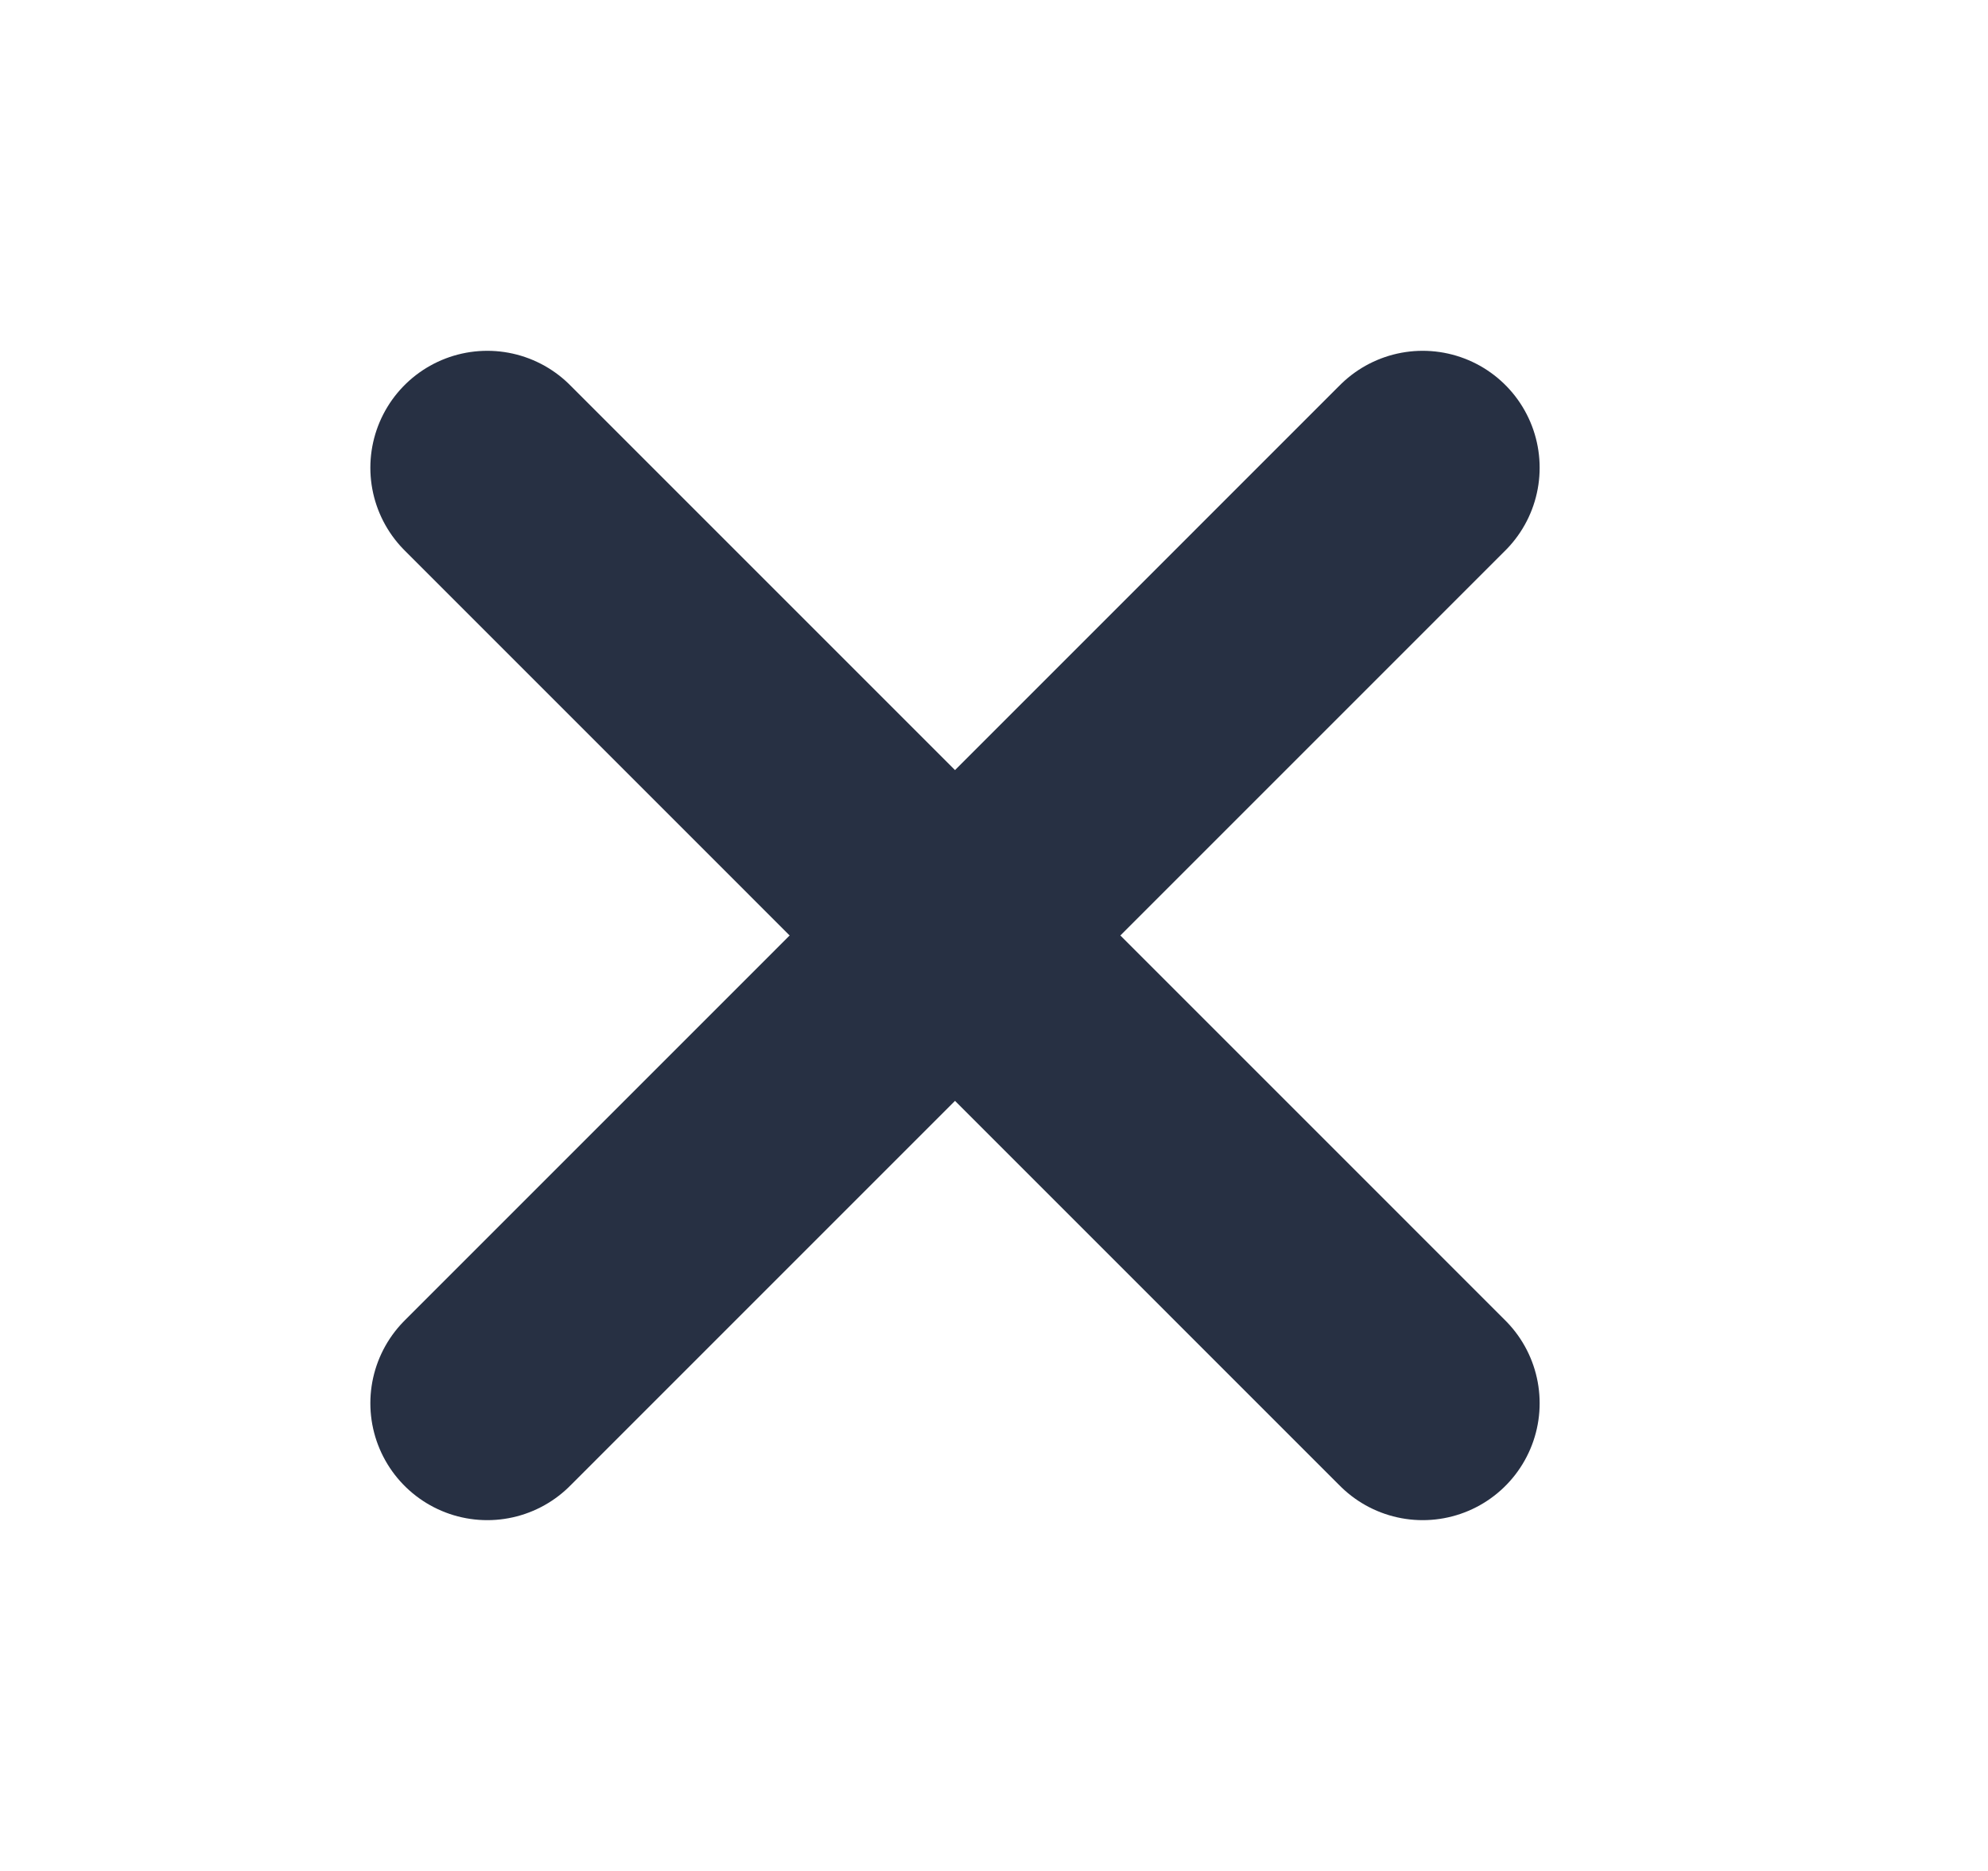 <svg width="17" height="16" viewBox="0 0 17 16" fill="none" xmlns="http://www.w3.org/2000/svg">
<path d="M4.167 12L12.166 4M4.167 4L12.166 12" stroke="#273043" stroke-width="2" stroke-linecap="round" stroke-linejoin="round"/>
</svg>
